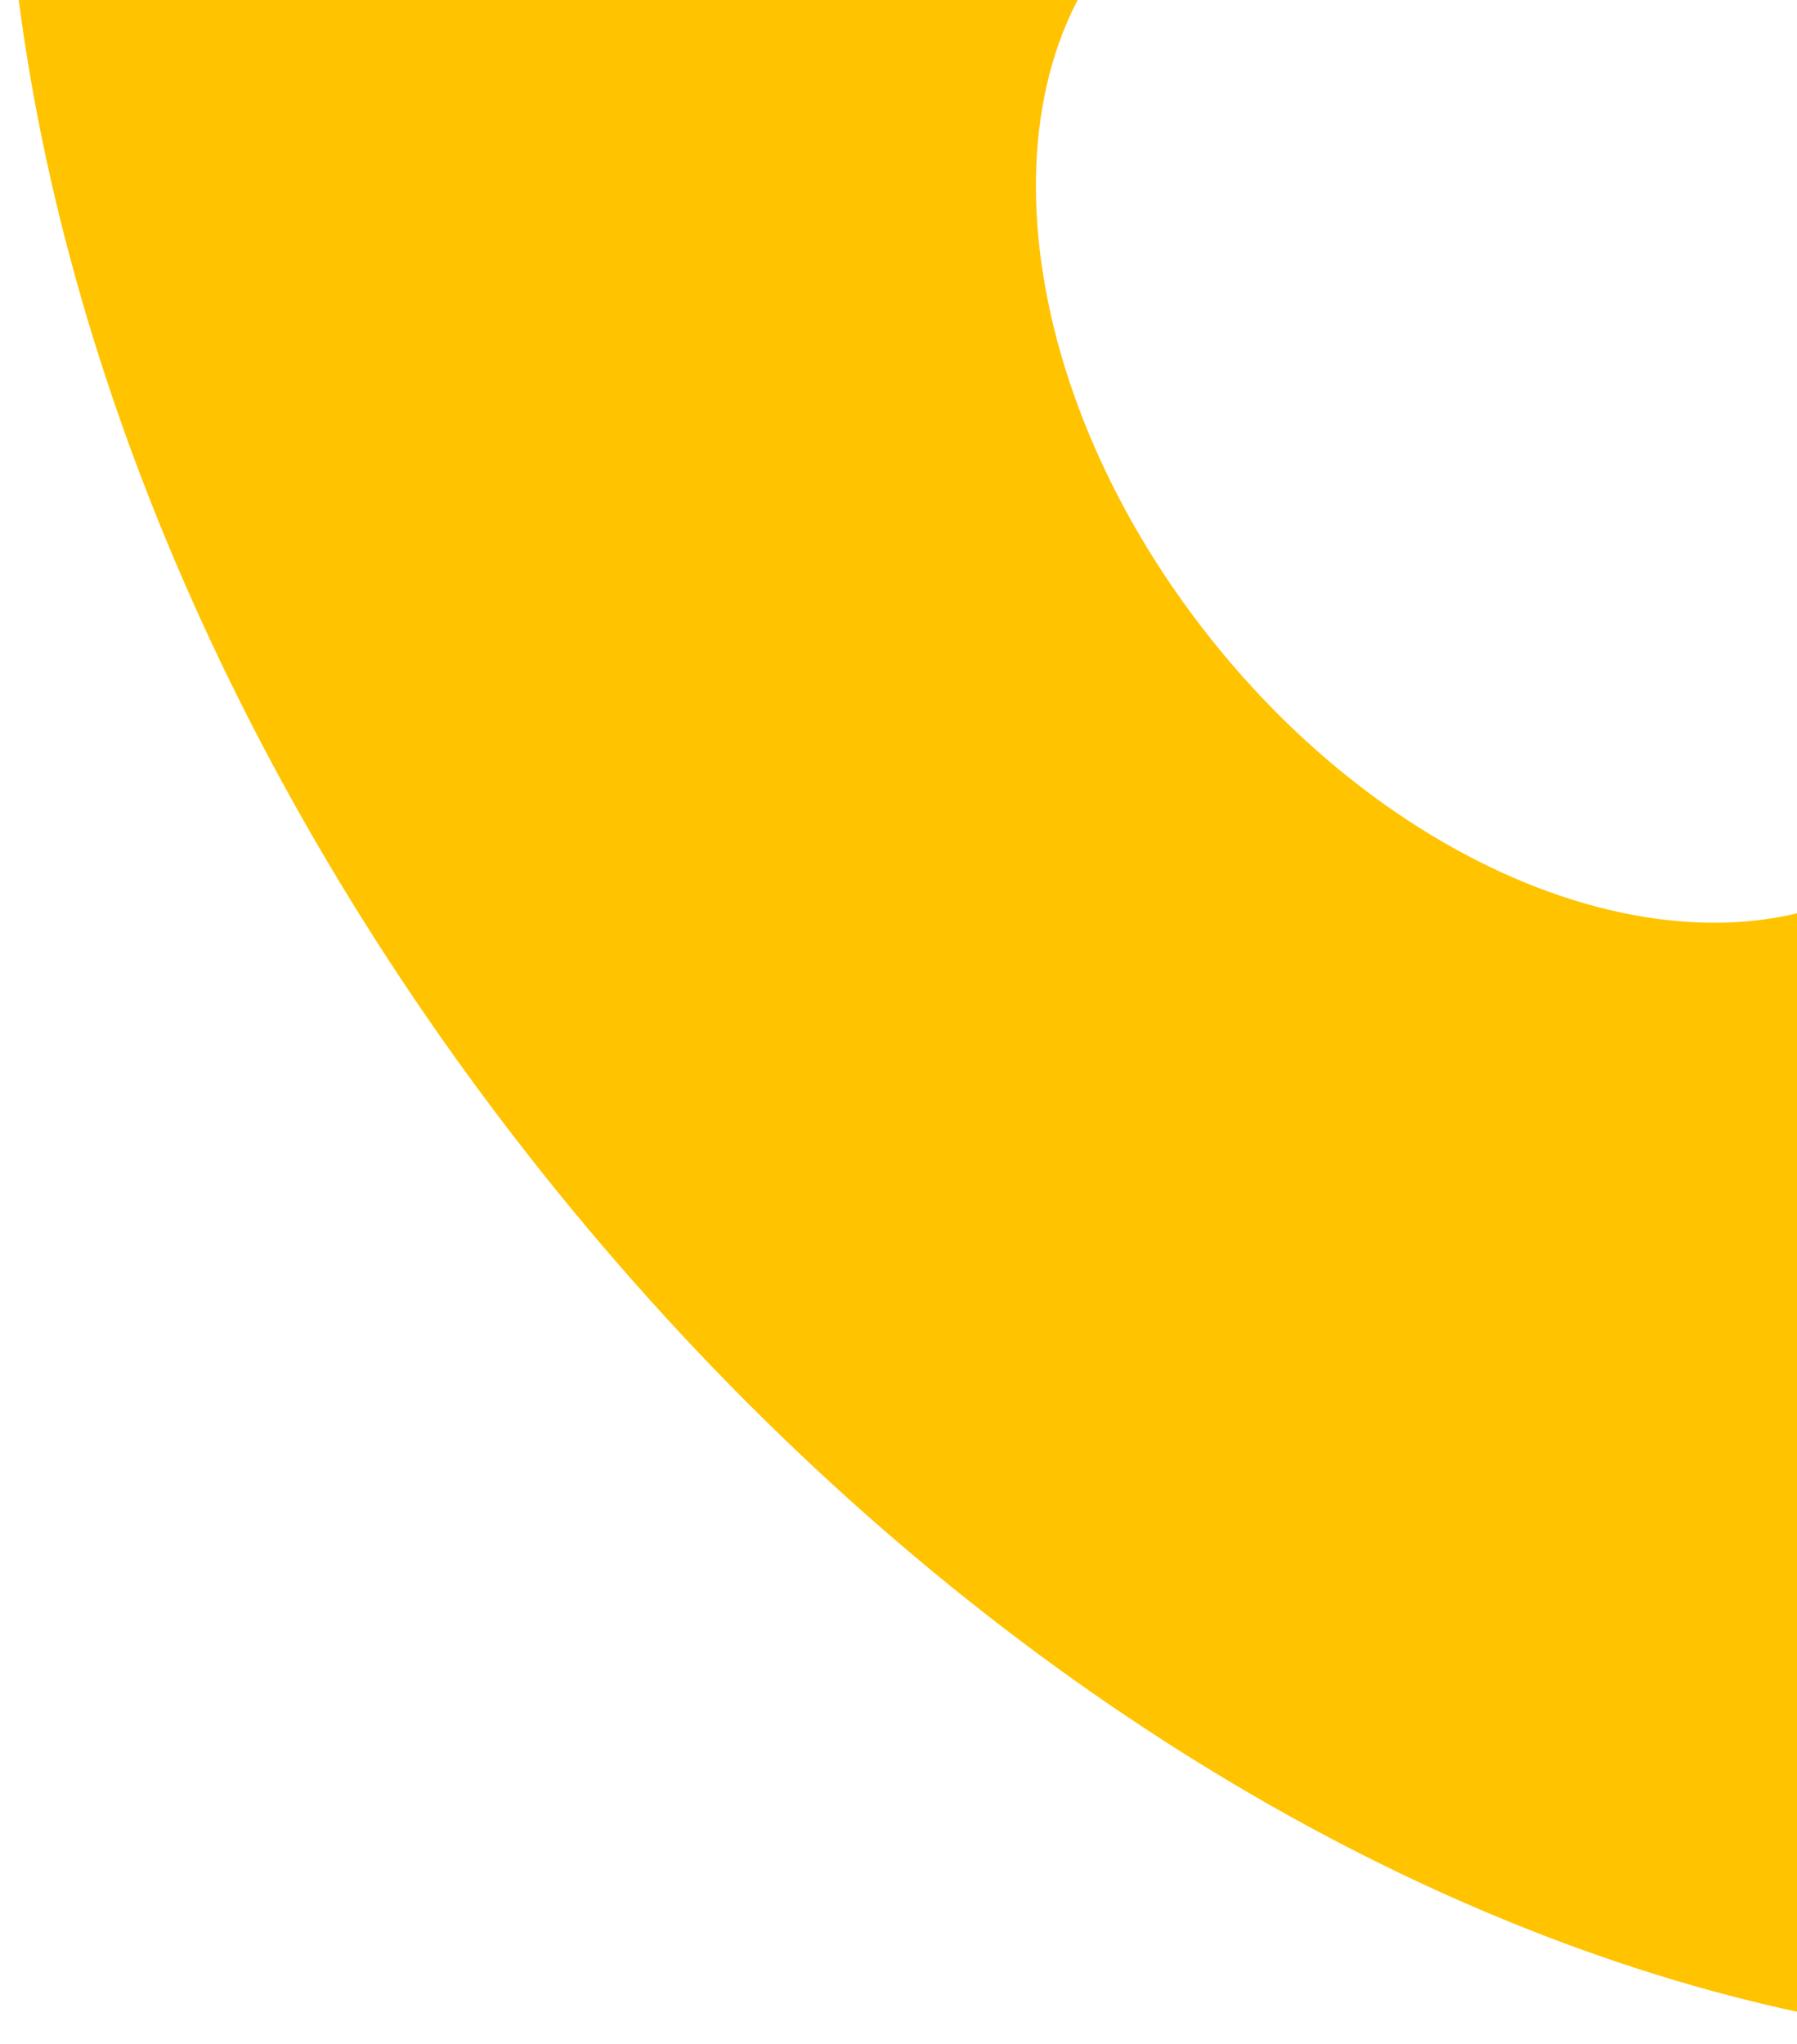 <svg width="153" height="174" viewBox="0 0 153 174" fill="none" xmlns="http://www.w3.org/2000/svg">
<path fill-rule="evenodd" clip-rule="evenodd" d="M98.337 -8.054L31.501 -92C-15.167 -54.843 -8.63 31.006 46.102 99.749C100.834 168.493 183.036 194.1 229.704 156.943L162.868 72.997C147.674 85.095 120.911 76.758 103.091 54.376C85.271 31.994 83.143 4.044 98.337 -8.054Z" fill="#FFC300"/>
</svg>

